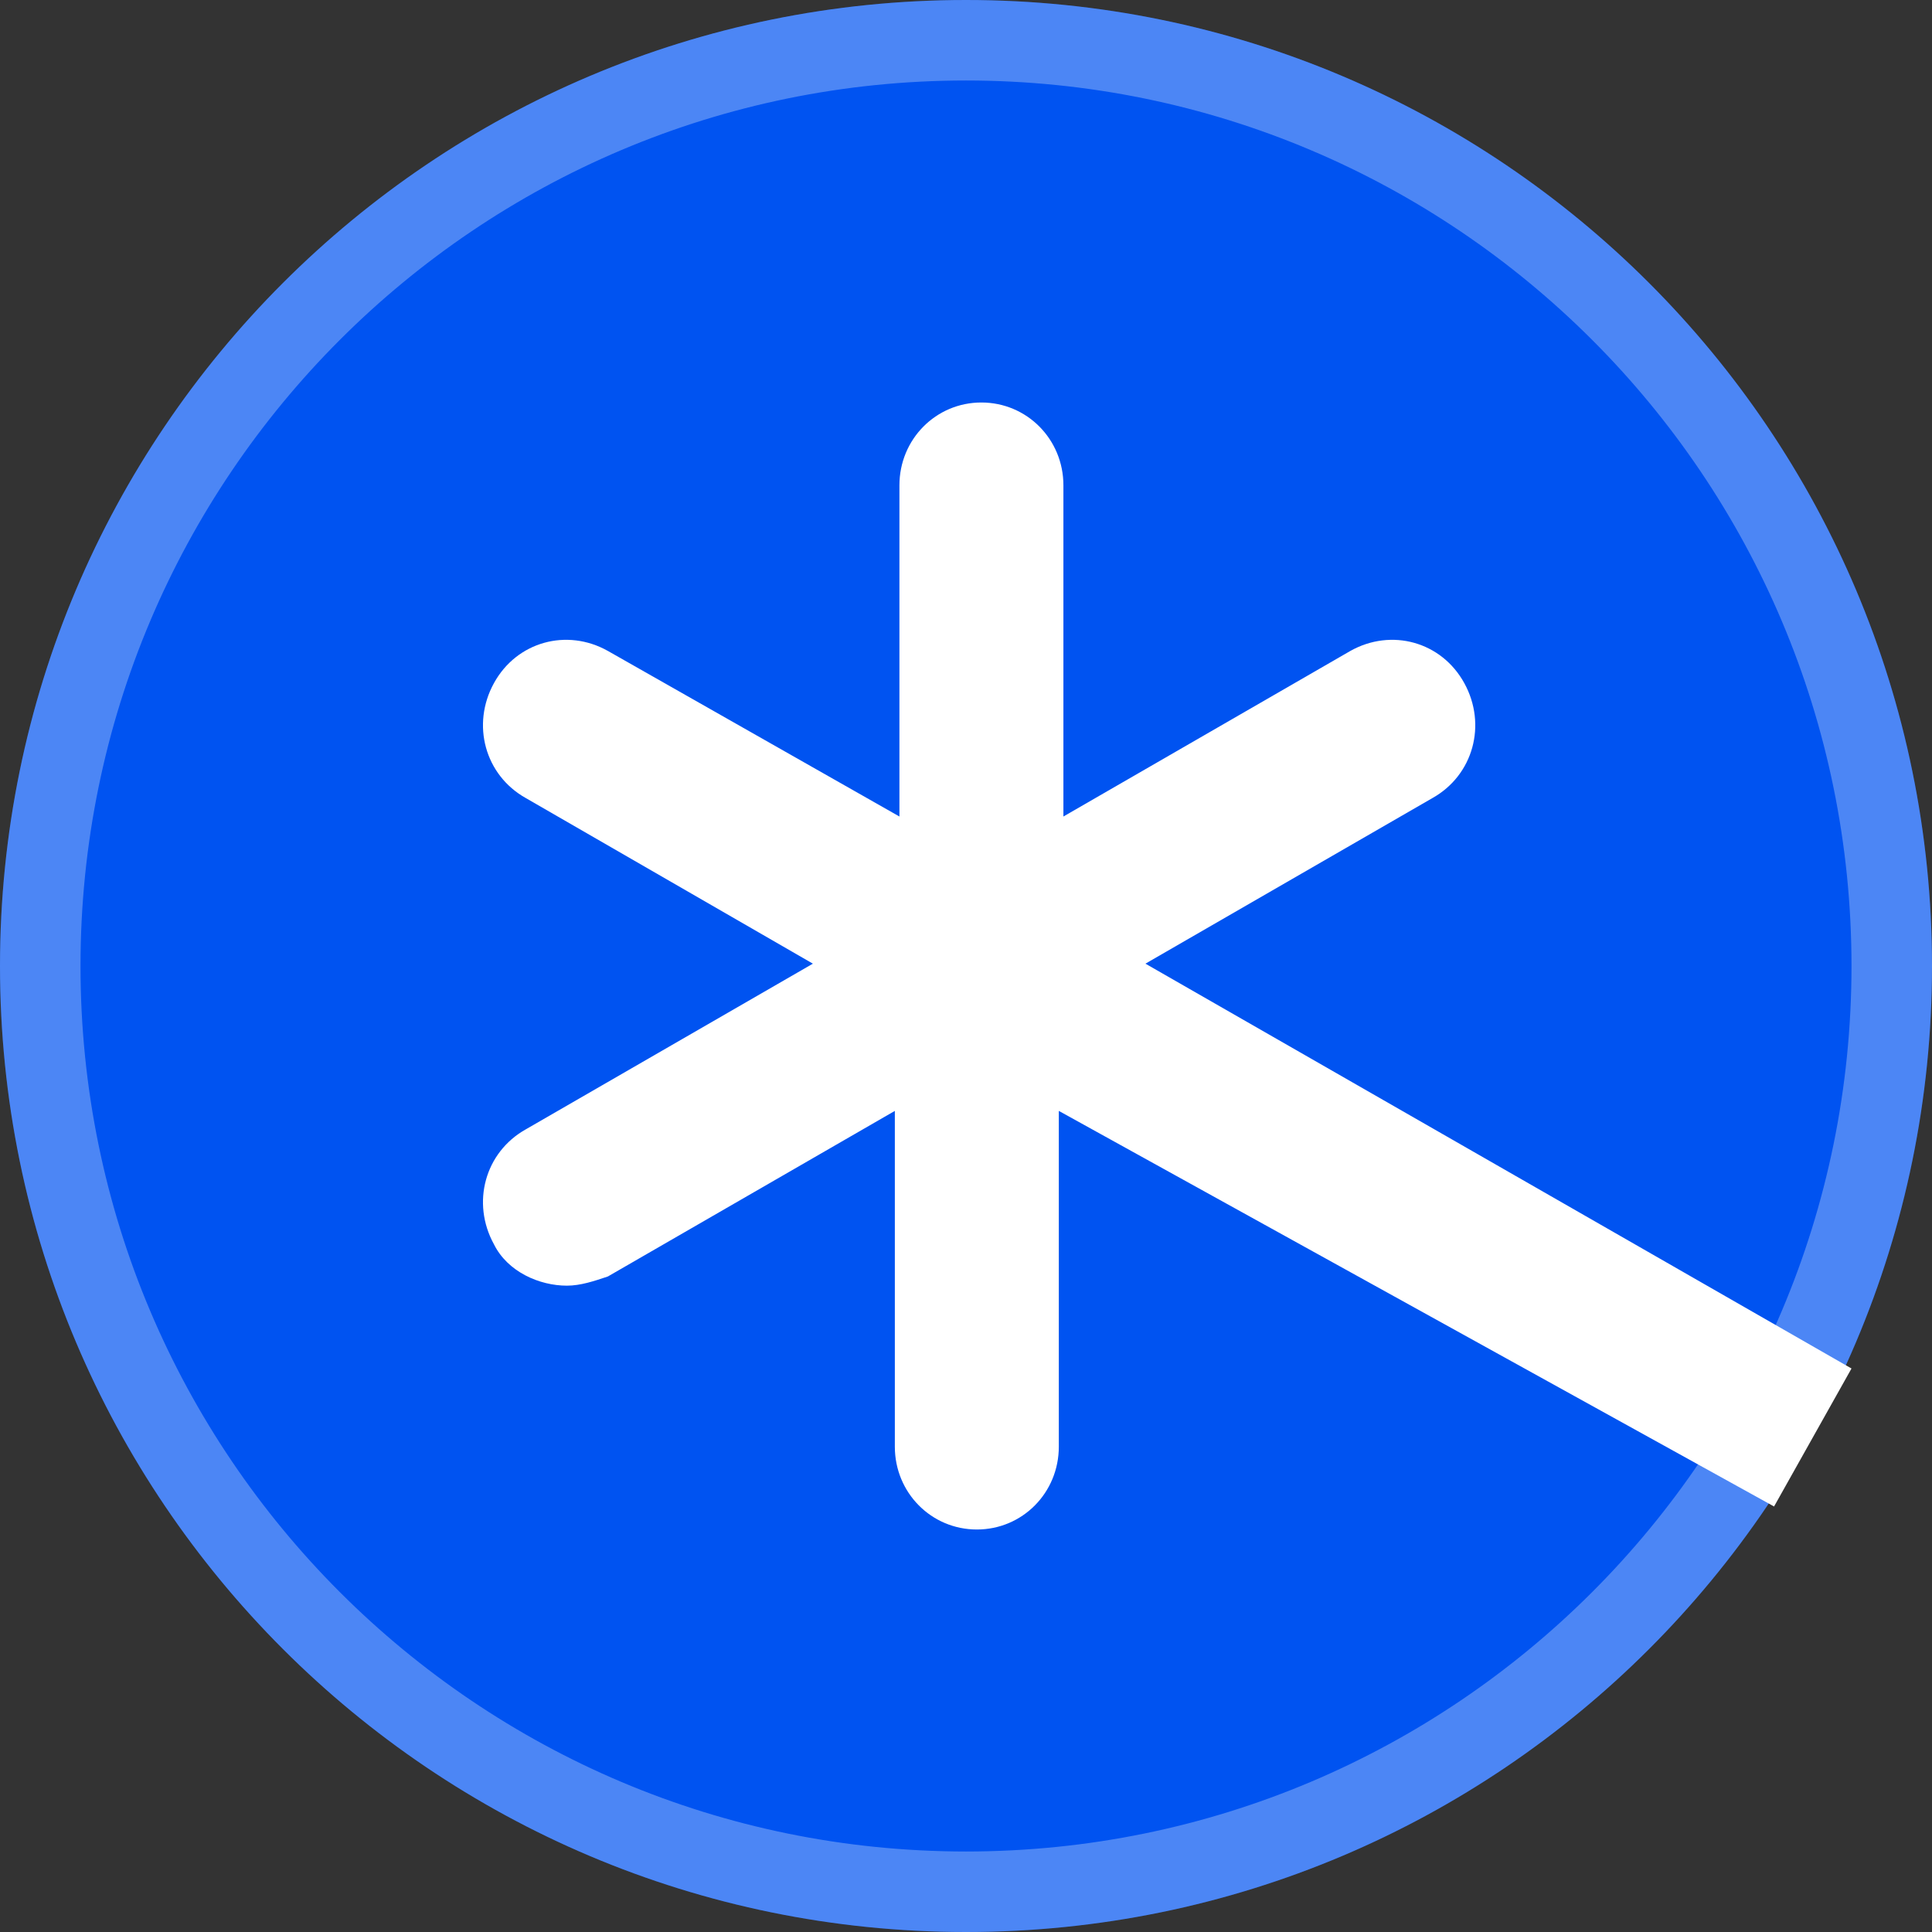 <svg xmlns="http://www.w3.org/2000/svg" width="24" height="24" fill="none" viewBox="0 0 24 24"><rect x="0" y="0" width="24" height="24" fill="#333333" stroke="none"/><path fill="#0053F1" d="M12 24C18.627 24 24 18.627 24 12C24 5.373 18.627 0 12 0C5.373 0 0 5.373 0 12C0 18.627 5.373 24 12 24Z"/><path stroke="#fff" stroke-opacity=".3" d="M23.5 12C23.5 18.351 18.351 23.5 12 23.5C5.649 23.5 0.5 18.351 0.5 12C0.5 5.649 5.649 0.5 12 0.5C18.351 0.5 23.5 5.649 23.5 12Z"/><path fill="#fff" d="M23 17L14.229 11.971L17.794 9.914C18.303 9.629 18.473 9 18.19 8.486C17.907 7.971 17.285 7.8 16.775 8.086L13.21 10.143V6.029C13.21 5.457 12.757 5 12.191 5C11.626 5 11.173 5.457 11.173 6.029V10.143L7.551 8.086C7.042 7.8 6.419 7.971 6.136 8.486C5.853 9 6.023 9.629 6.532 9.914L10.098 11.971L6.532 14.029C6.023 14.314 5.853 14.943 6.136 15.457C6.306 15.8 6.702 15.971 7.042 15.971C7.212 15.971 7.381 15.914 7.551 15.857L11.116 13.8V17.971C11.116 18.543 11.569 19 12.135 19C12.701 19 13.153 18.543 13.153 17.971V13.8L22.038 18.714L23 17Z"/></svg>